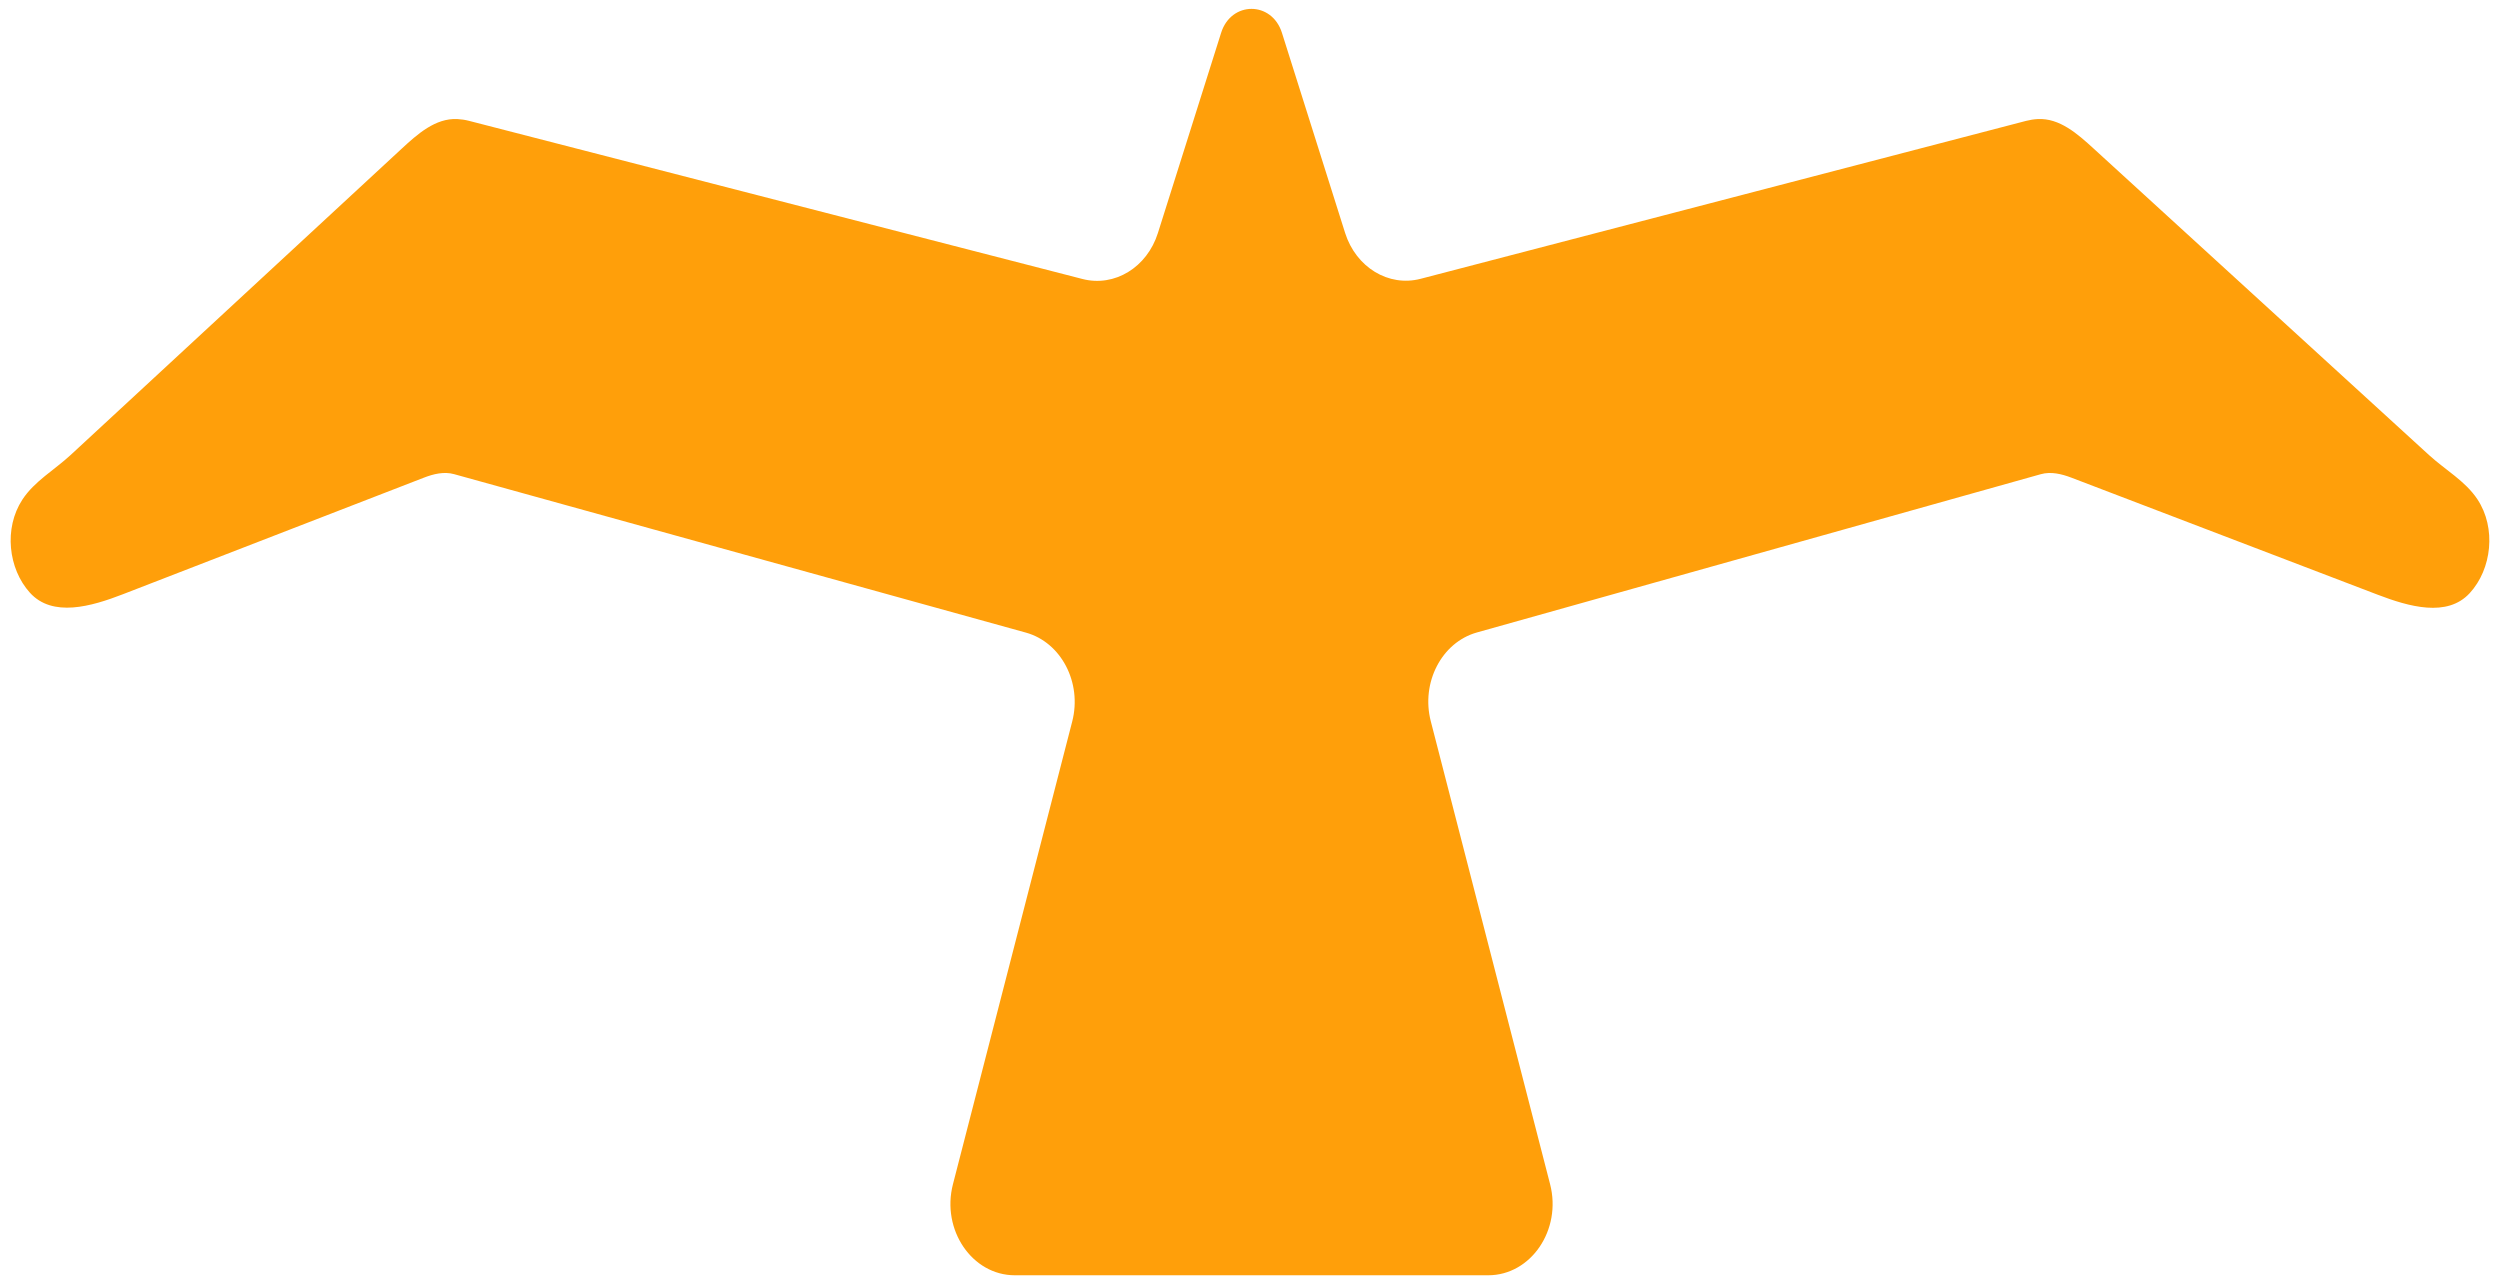 <svg width="183" height="94" viewBox="0 0 183 94" fill="none" xmlns="http://www.w3.org/2000/svg">
<path d="M84.758 17.059L89.387 2.4C90.123 0.067 93.1 0.067 93.837 2.4L98.461 17.047C99.258 19.57 101.644 21.021 103.991 20.408L148.308 8.849C148.59 8.776 148.875 8.731 149.16 8.716C150.757 8.631 152.072 9.795 153.252 10.874L177.809 33.315C178.989 34.394 180.464 35.214 181.346 36.547C182.741 38.653 182.402 41.659 180.783 43.418C179.131 45.213 176.33 44.405 174.05 43.534L151.639 34.97C150.915 34.693 150.133 34.502 149.387 34.711L108.11 46.296C105.531 47.019 104.003 49.963 104.734 52.798L113.468 86.688C114.329 90.026 112.067 93.35 108.935 93.35H74.288C71.156 93.35 68.895 90.026 69.755 86.688L78.486 52.814C79.218 49.972 77.682 47.024 75.096 46.307L33.24 34.708C32.503 34.503 31.731 34.693 31.017 34.97L8.987 43.502C6.684 44.394 3.841 45.217 2.186 43.383C0.601 41.628 0.27 38.667 1.636 36.575C2.513 35.231 3.989 34.399 5.167 33.309L29.383 10.903C30.561 9.813 31.875 8.635 33.479 8.715C33.765 8.73 34.051 8.773 34.333 8.846L79.24 20.423C81.585 21.027 83.963 19.577 84.758 17.059Z" fill="#FF9F0A"/>
</svg>
